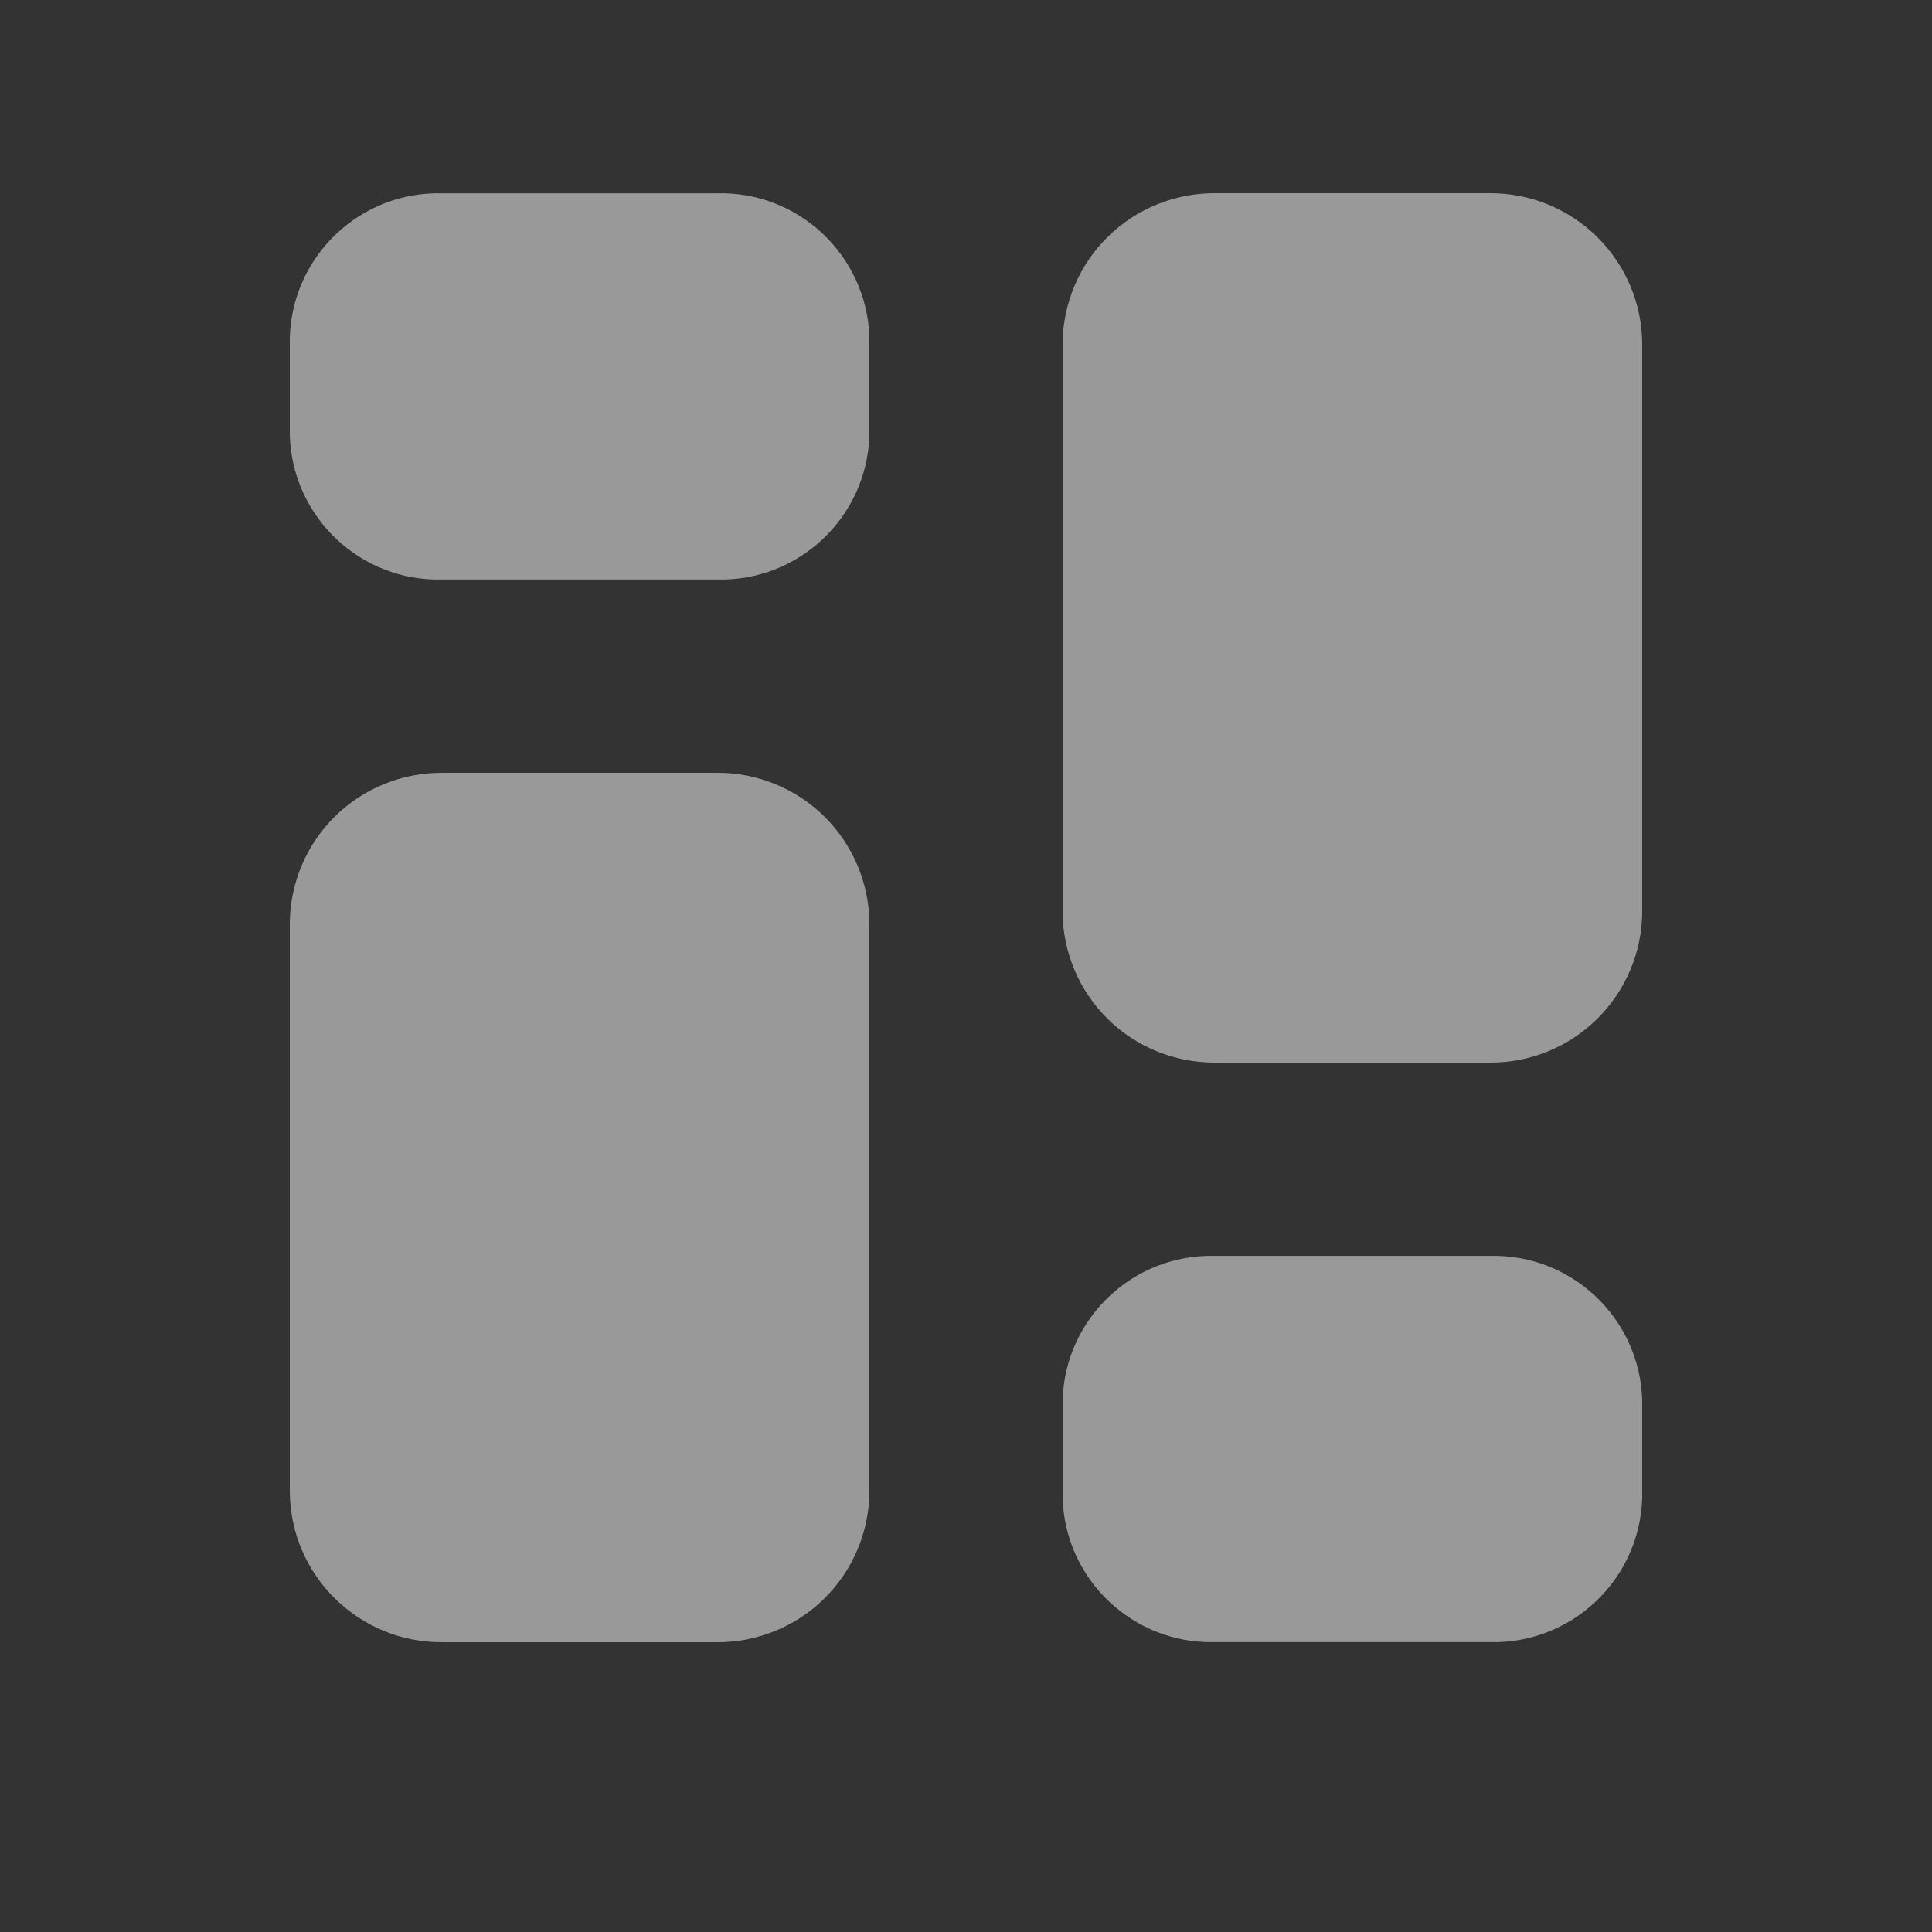 <svg width="20" height="20" viewBox="0 0 20 20" fill="none" xmlns="http://www.w3.org/2000/svg">
<rect x="0" y="0" width="20" height="20" fill="#333333" stroke="none"/>
<path fill-rule="evenodd" clip-rule="evenodd" d="M7.418 8H4.582C4.166 7.997 3.765 8.159 3.469 8.45C3.172 8.742 3.003 9.14 3 9.556V15.445C3.008 16.311 3.716 17.007 4.582 17H7.418C7.834 17.003 8.235 16.841 8.531 16.55C8.828 16.258 8.997 15.86 9 15.444V9.556C8.997 9.14 8.828 8.742 8.531 8.45C8.235 8.159 7.834 7.997 7.418 8Z" fill="white" fill-opacity="0.5"/>
<path fill-rule="evenodd" clip-rule="evenodd" d="M7.418 2.001H4.582C3.733 1.977 3.026 2.645 3 3.493V4.507C3.026 5.355 3.733 6.023 4.582 5.999H7.418C8.267 6.023 8.974 5.355 9 4.507V3.493C8.974 2.645 8.267 1.977 7.418 2.001Z" fill="white" fill-opacity="0.5"/>
<path fill-rule="evenodd" clip-rule="evenodd" d="M12.582 11H15.417C15.833 11.004 16.234 10.842 16.531 10.55C16.828 10.258 16.997 9.86 17 9.444V3.556C16.997 3.14 16.828 2.742 16.531 2.45C16.235 2.159 15.834 1.997 15.418 2H12.582C12.166 1.997 11.765 2.159 11.469 2.45C11.172 2.742 11.003 3.14 11 3.556V9.444C11.003 9.86 11.172 10.258 11.469 10.55C11.765 10.841 12.166 11.003 12.582 11Z" fill="white" fill-opacity="0.5"/>
<path fill-rule="evenodd" clip-rule="evenodd" d="M12.582 16.999H15.417C16.266 17.023 16.974 16.356 17 15.507V14.493C16.974 13.645 16.267 12.977 15.418 13.001H12.582C11.733 12.977 11.026 13.645 11 14.493V15.506C11.025 16.355 11.733 17.023 12.582 16.999Z" fill="white" fill-opacity="0.5"/>
</svg>
